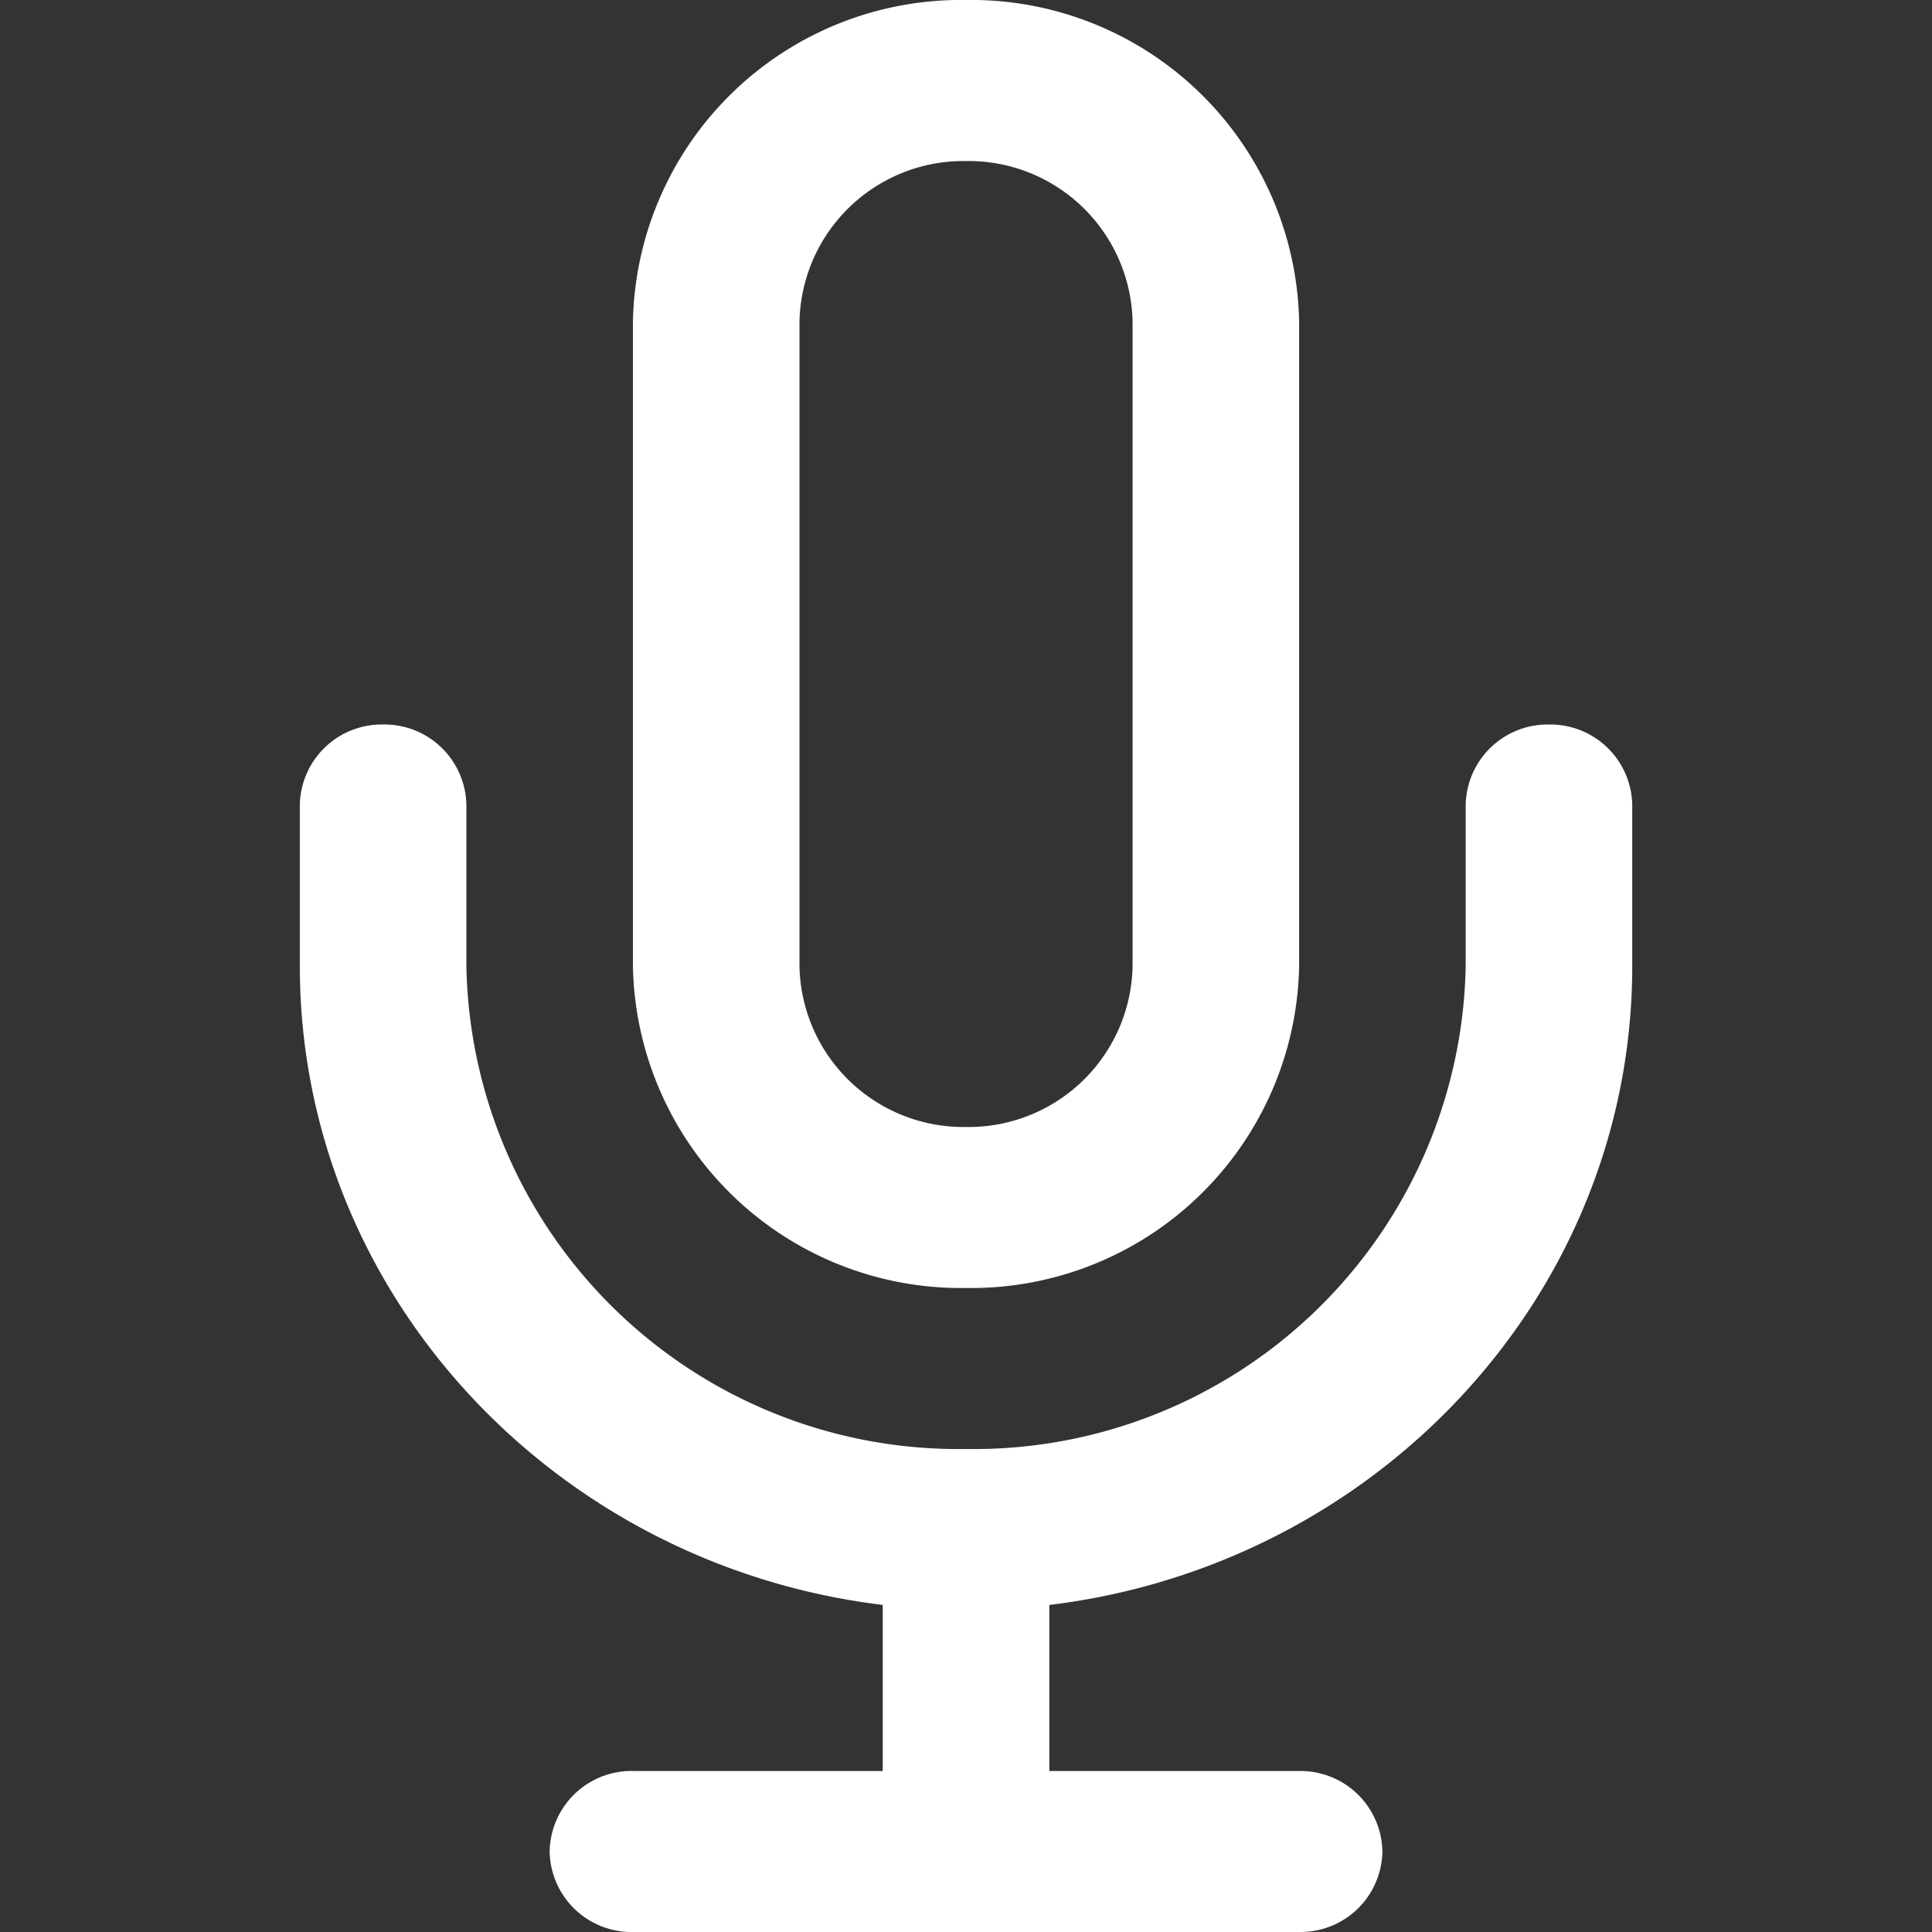 <svg xmlns="http://www.w3.org/2000/svg" width="58" height="58" viewBox="0 0 58 58">
  <rect x="0" y="0" width="58" height="58" fill="#333333" stroke="none"/>
  <g id="그룹_127405" data-name="그룹 127405" transform="translate(-487 -394)">
    <rect id="사각형_25242" data-name="사각형 25242" width="58" height="58" transform="translate(487 394)" fill="rgba(255,255,255,0)"/>
    <path id="합치기_31" data-name="합치기 31" d="M-3379-4932a2.458,2.458,0,0,1-2.5-2.417,2.458,2.458,0,0,1,2.5-2.417h7.5v-4.985c-9.852-1.193-17.5-9.341-17.5-19.182v-4.833a2.46,2.46,0,0,1,2.5-2.416,2.46,2.46,0,0,1,2.5,2.416V-4961a14.773,14.773,0,0,0,15,14.5,14.772,14.772,0,0,0,15-14.5v-4.833a2.46,2.46,0,0,1,2.5-2.416,2.458,2.458,0,0,1,2.5,2.416V-4961c0,9.841-7.647,17.989-17.5,19.182v4.985h7.5a2.46,2.46,0,0,1,2.5,2.417A2.459,2.459,0,0,1-3359-4932Zm0-29v-19.332a9.849,9.849,0,0,1,10-9.668,9.849,9.849,0,0,1,10,9.668V-4961a9.847,9.847,0,0,1-10,9.666A9.847,9.847,0,0,1-3379-4961Zm5-19.332V-4961a4.924,4.924,0,0,0,5,4.833,4.924,4.924,0,0,0,5-4.833v-19.332a4.924,4.924,0,0,0-5-4.833A4.924,4.924,0,0,0-3374-4980.333Z" transform="translate(3885.001 5384)" fill="#fff"/>
  </g>
</svg>
